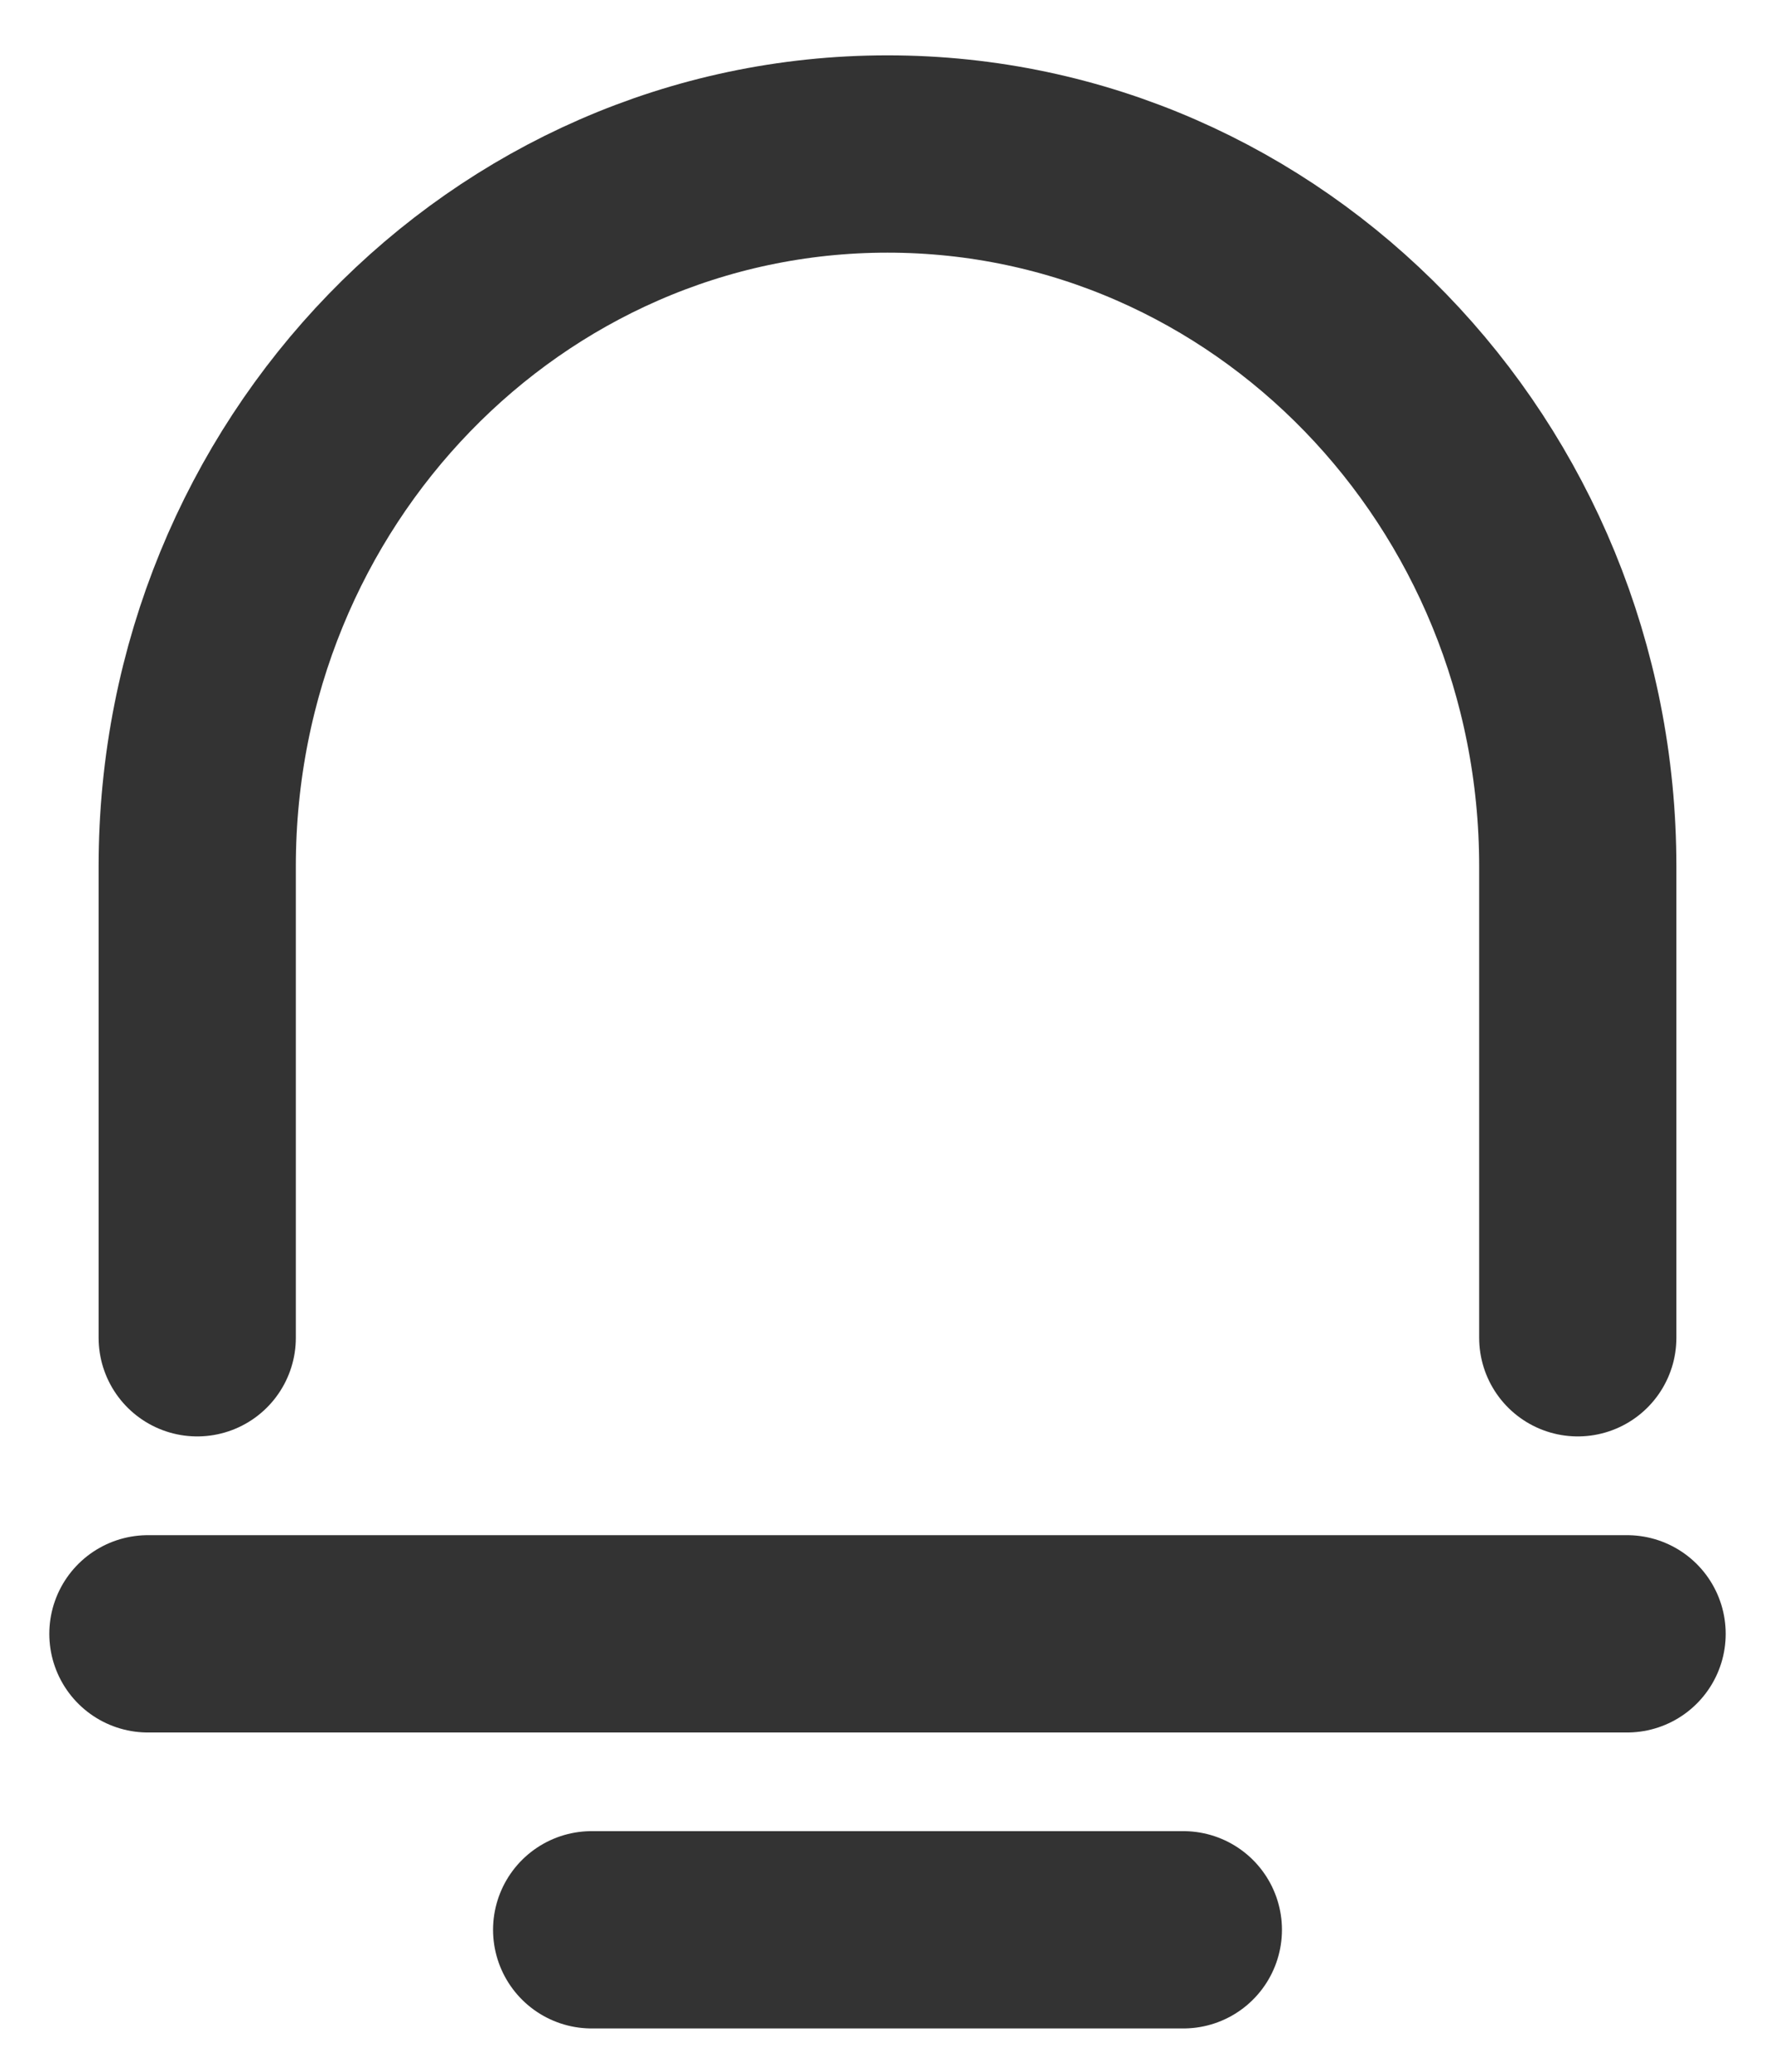 <svg xmlns="http://www.w3.org/2000/svg" width="18" height="21" viewBox="0 0 18 21" fill="none">
<path d="M2 13.56C2 10.74 2 8.783 2 8.783C2 4.796 5.136 1.561 9 1.561C12.864 1.561 16 4.796 16 8.783V13.56" stroke="#333333" stroke-width="2" stroke-miterlimit="10" stroke-linecap="round"/>
<line x1="1.5" y1="16.561" x2="16.5" y2="16.561" stroke="#333333" stroke-width="2" stroke-linecap="round"/>
<line x1="6" y1="19.561" x2="12" y2="19.561" stroke="#333333" stroke-width="2" stroke-linecap="round"/>
</svg>